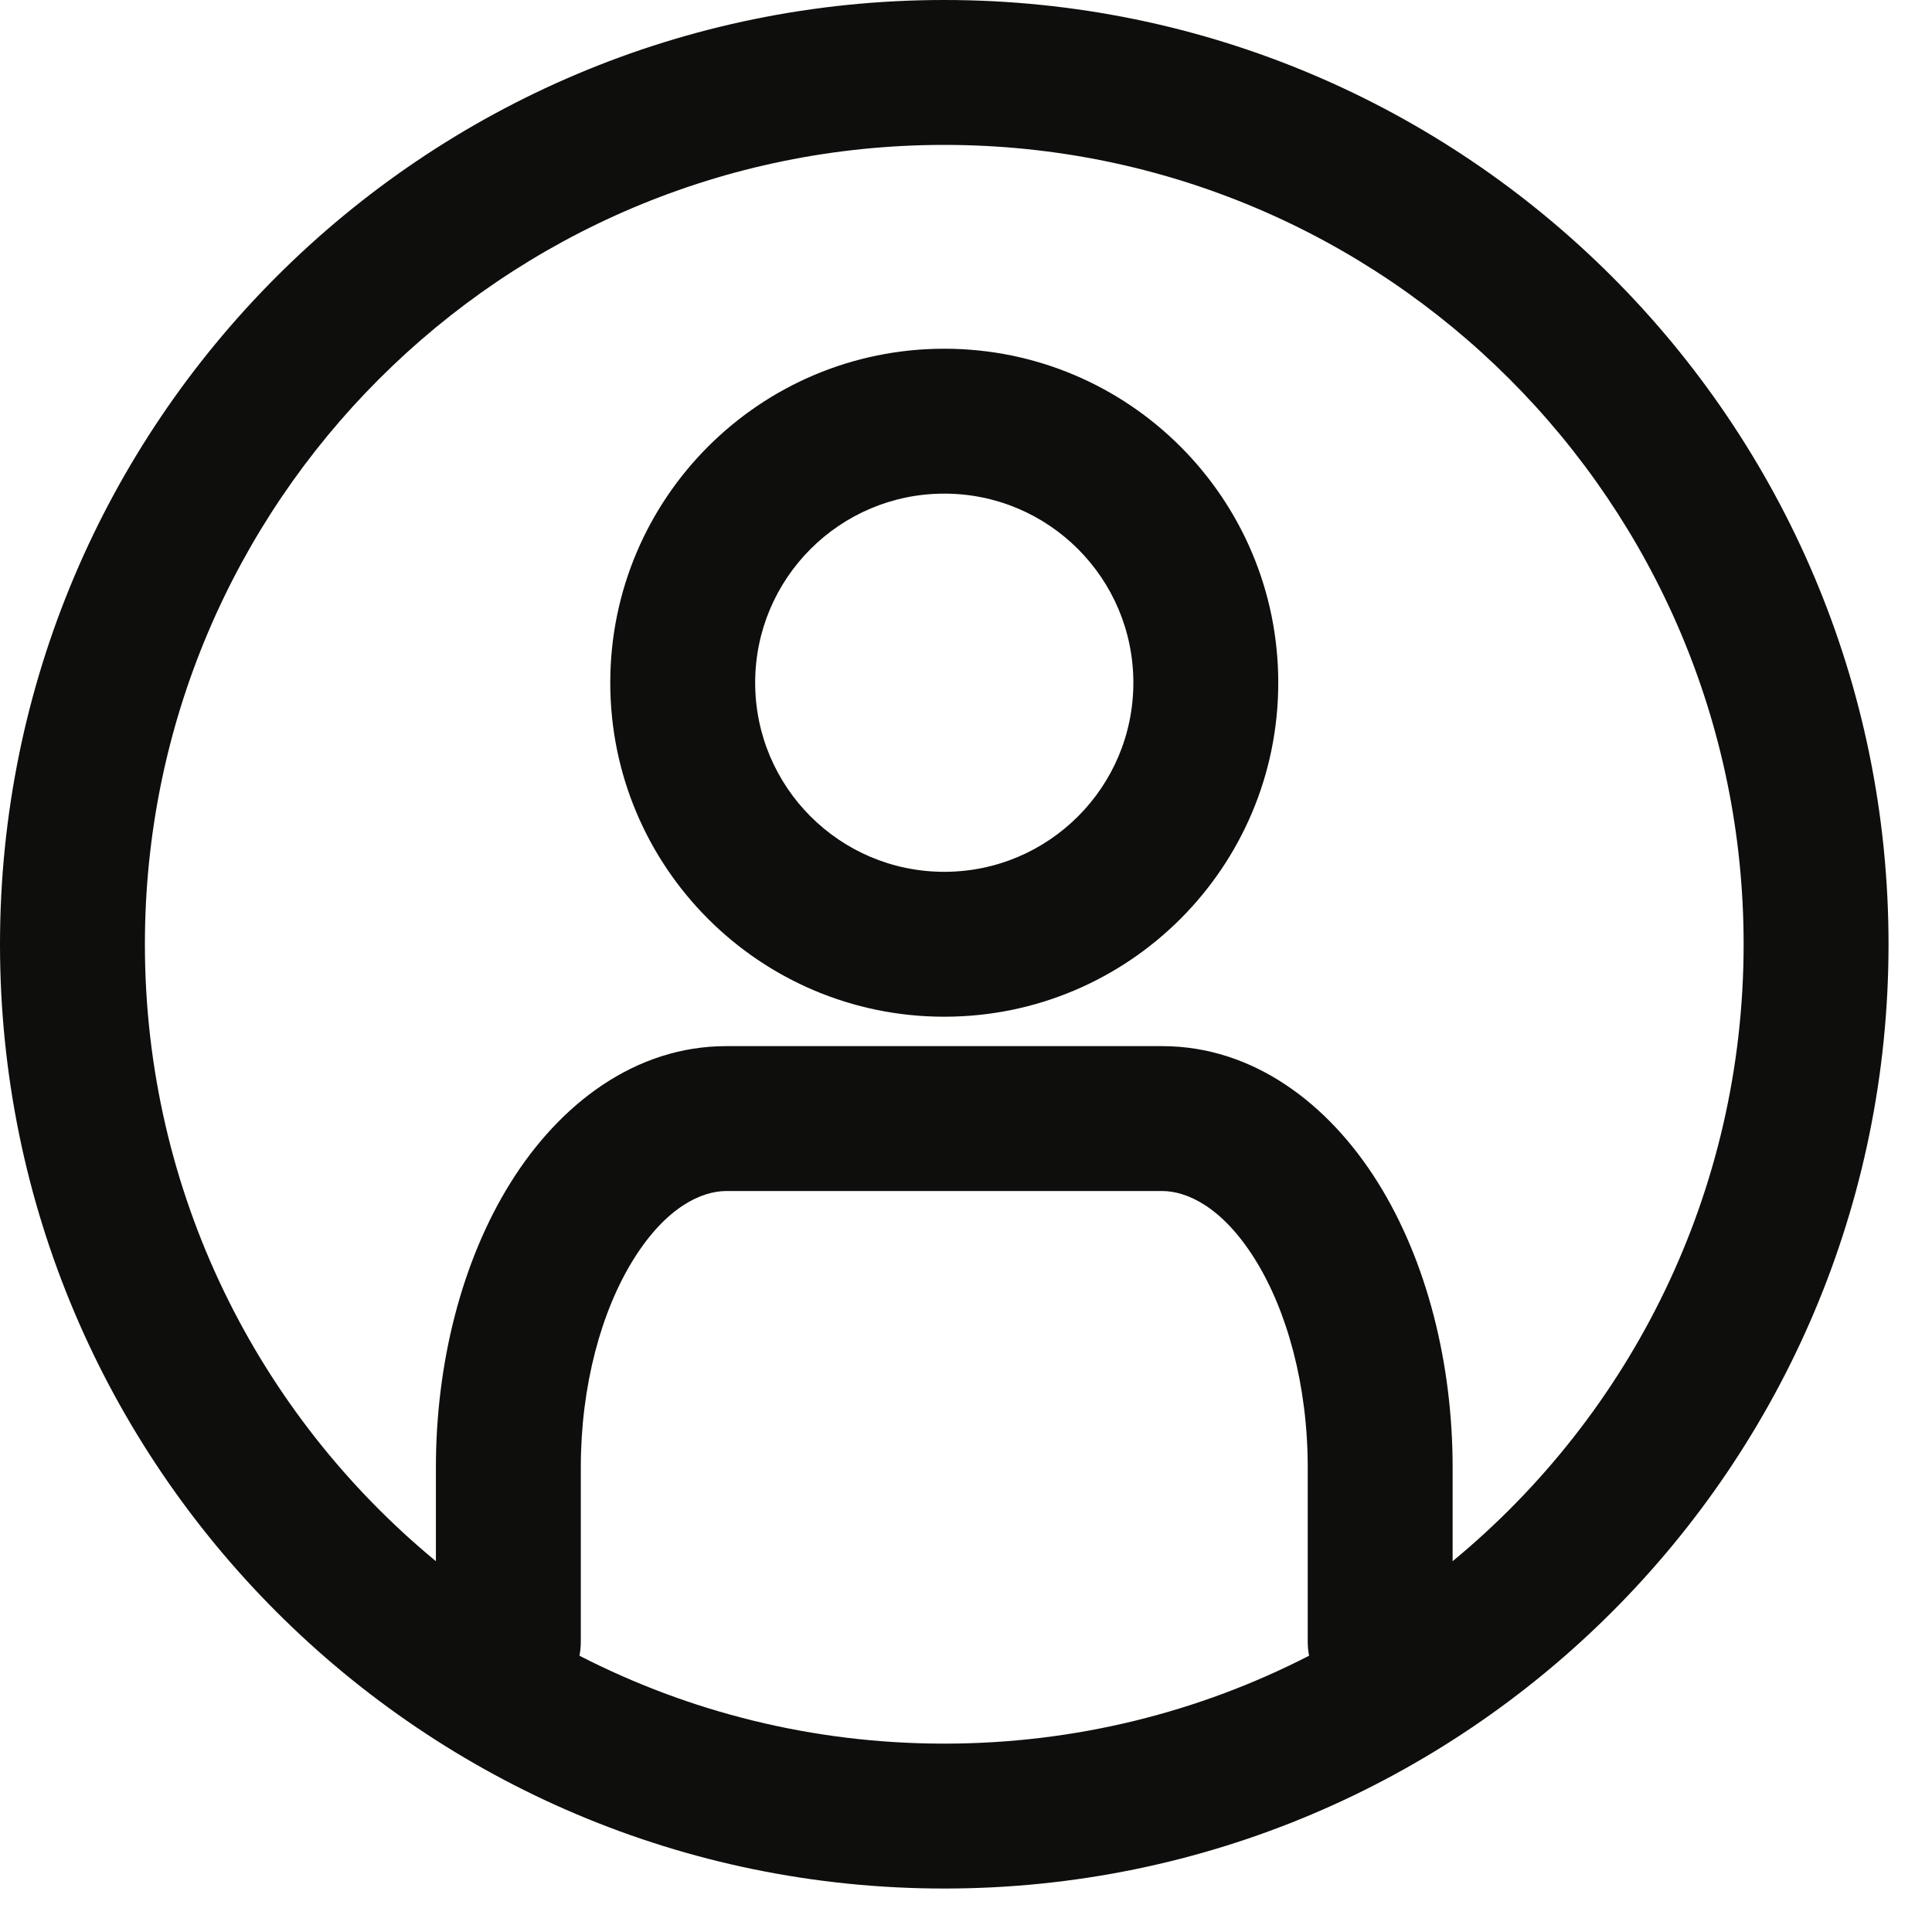 <svg width="40" height="40" viewBox="0 0 40 40" fill="none" xmlns="http://www.w3.org/2000/svg">
<path fill-rule="evenodd" clip-rule="evenodd" d="M3 19.55C3 10.41 10.41 3 19.55 3C28.69 3 36.1 10.41 36.1 19.55C36.1 24.692 33.755 29.287 30.075 32.323V30.379C30.075 28.24 29.548 26.115 28.525 24.479C27.508 22.851 25.944 21.659 24.062 21.659H15.037C13.155 21.659 11.592 22.851 10.575 24.479C9.552 26.115 9.025 28.24 9.025 30.379V32.323C5.345 29.287 3 24.692 3 19.55ZM11.997 34.28C14.261 35.443 16.829 36.1 19.55 36.1C22.271 36.1 24.839 35.443 27.103 34.28C27.085 34.186 27.075 34.089 27.075 33.989V30.379C27.075 28.689 26.651 27.141 25.981 26.069C25.306 24.989 24.574 24.659 24.062 24.659H15.037C14.526 24.659 13.793 24.989 13.119 26.069C12.449 27.141 12.025 28.689 12.025 30.379V33.989C12.025 34.089 12.015 34.186 11.997 34.28ZM19.55 0C8.753 0 0 8.753 0 19.55C0 30.347 8.753 39.1 19.55 39.1C30.347 39.1 39.1 30.347 39.1 19.55C39.1 8.753 30.347 0 19.55 0ZM19.55 10.22C17.388 10.22 15.635 11.973 15.635 14.135C15.635 16.297 17.388 18.05 19.55 18.05C21.712 18.05 23.465 16.297 23.465 14.135C23.465 11.973 21.712 10.22 19.55 10.22ZM12.635 14.135C12.635 10.316 15.731 7.22 19.55 7.22C23.369 7.22 26.465 10.316 26.465 14.135C26.465 17.954 23.369 21.05 19.55 21.05C15.731 21.05 12.635 17.954 12.635 14.135Z" fill="#0E0E0D"/>
</svg>

